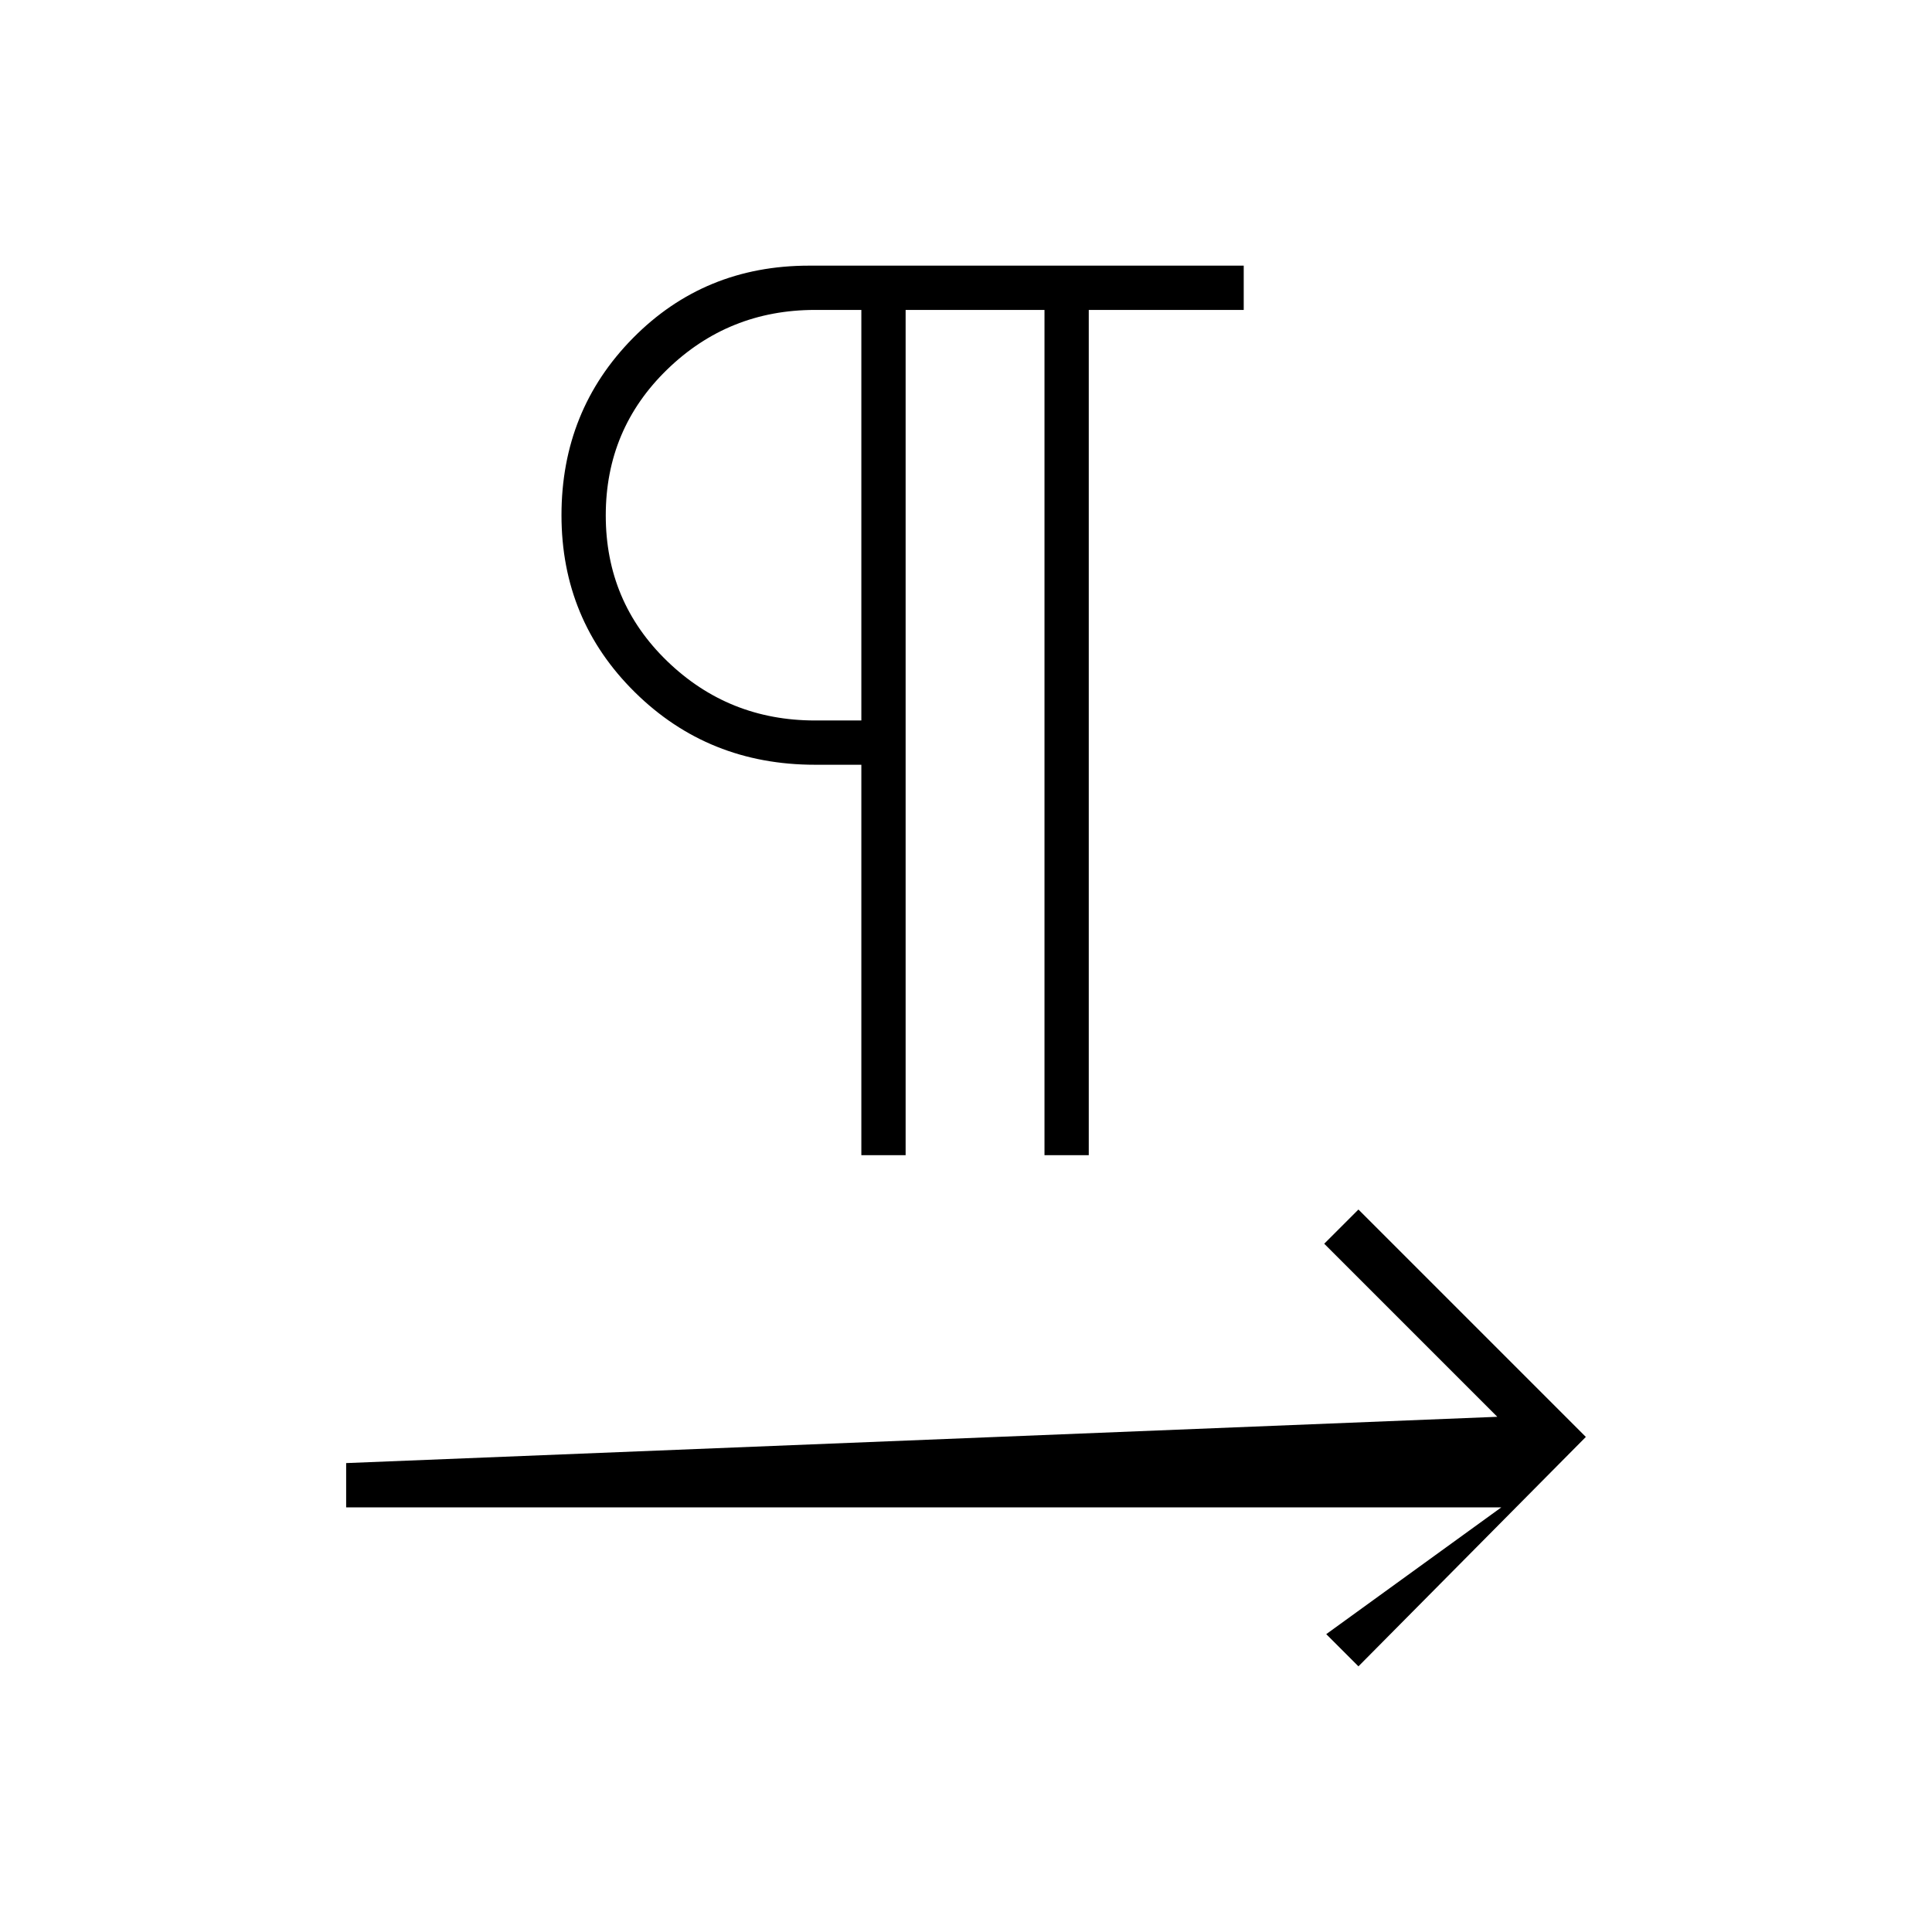 <svg xmlns="http://www.w3.org/2000/svg" width="48" height="48" viewBox="0 -960 960 960"><path d="M428-386v-194h-23q-53 0-89.5-36T279-704q0-52 35.5-88t87.5-36h216v22h-77v420h-22v-420h-69v420h-22Zm0-216v-204h-23q-43 0-73.5 29.615t-30.5 72.5Q301-661 331.5-631.5 362-602 405-602h23Zm0-102Zm247 572-16-16 87-63H172v-22l572-23-86-86 17-17 113 113-113 114Z"/></svg>